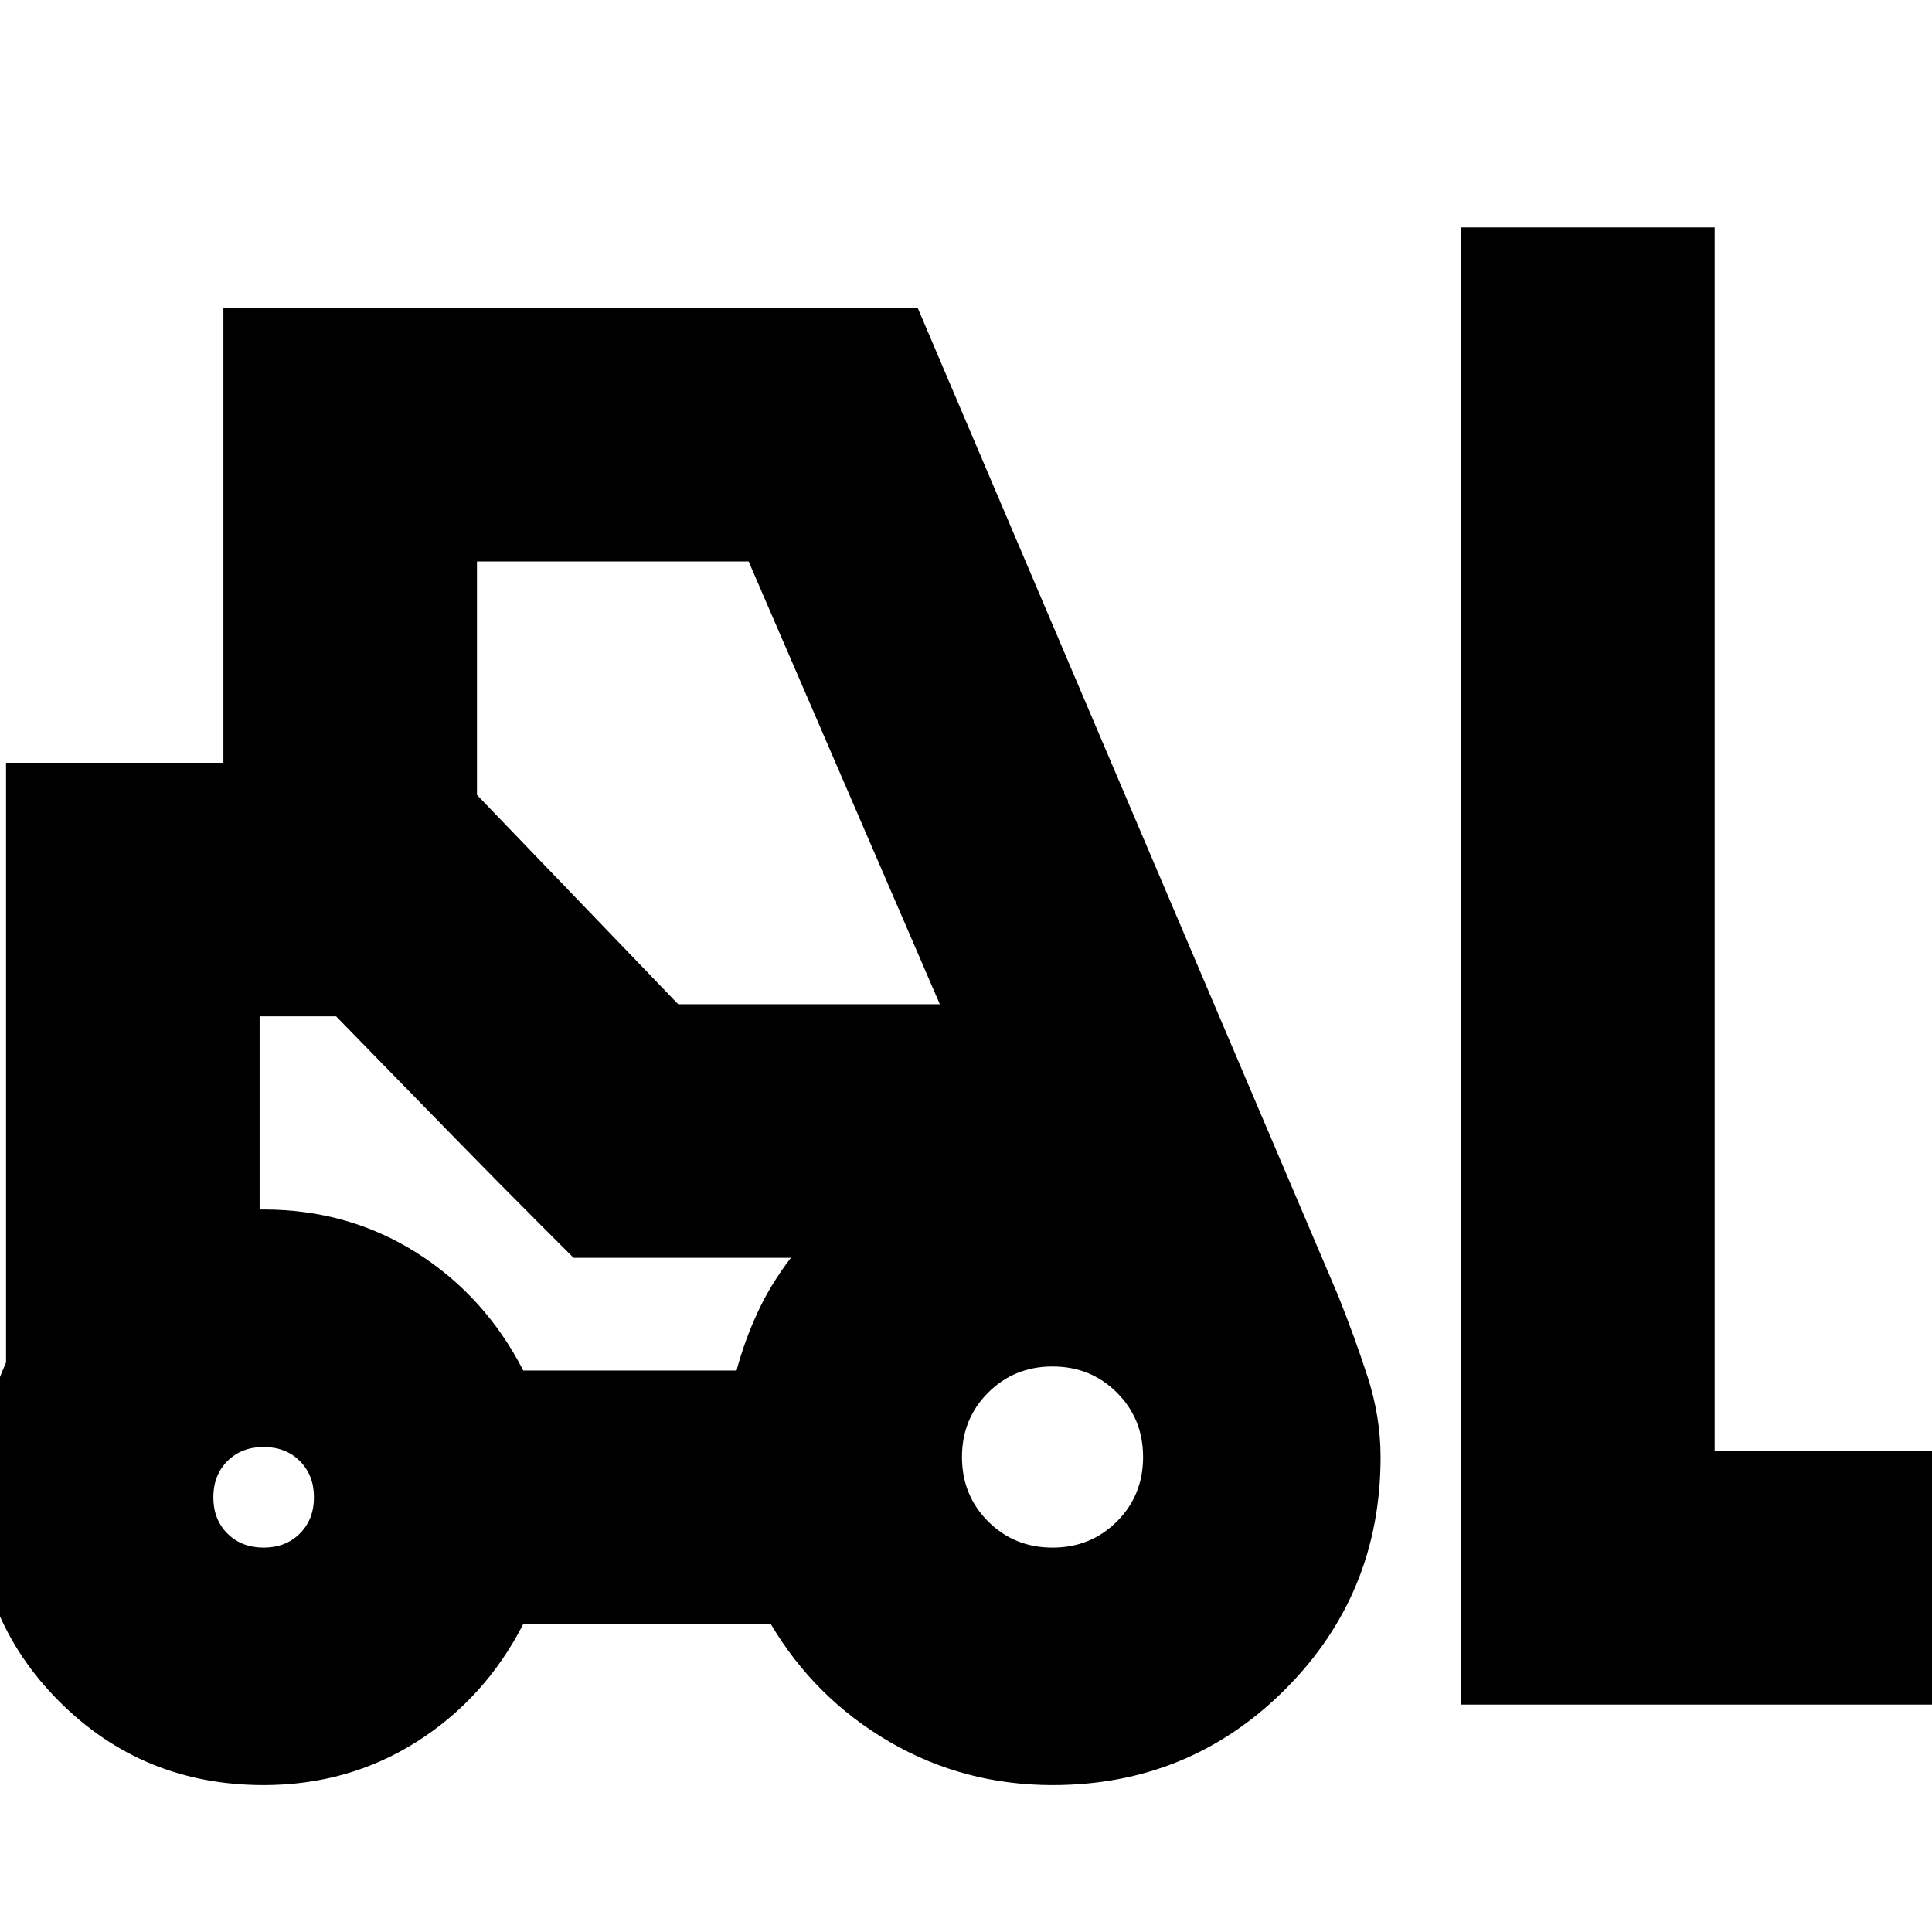 <svg xmlns="http://www.w3.org/2000/svg" height="24" width="24"><path d="M3.275 22.175q-1.5 0-2.537-1.037Q-.3 20.1-.3 18.6q0-.475.1-.875t.275-.8v-7.45h2.7v-5.65H11.4L16.625 16.1q.2.5.363 1 .162.5.162 1 0 1.7-1.187 2.888-1.188 1.187-2.888 1.187-1.1 0-2.025-.537-.925-.538-1.475-1.463H6.5q-.475.925-1.325 1.463-.85.537-1.9.537Zm14.875-1V2.825h3.15v15.2h3v3.15Zm-14.875-1.95q.275 0 .45-.175t.175-.45q0-.275-.175-.45t-.45-.175q-.275 0-.45.175t-.175.45q0 .275.175.45t.45.175Zm9.8 0q.475 0 .8-.325.325-.325.325-.8 0-.475-.325-.8-.325-.325-.8-.325-.475 0-.8.325-.325.325-.325.8 0 .475.325.8.325.325.8.325Zm-6.575-2.2h2.65q.1-.375.263-.725.162-.35.412-.675h-2.7l-2.95-3h-.95v2.4h.05q1.05 0 1.9.537.85.538 1.325 1.463Zm1.925-4.55h3.25L9.3 6.975H5.925v2.9Zm-1.3 3.15-.463-.463Q6.2 14.7 5.65 14.137q-.55-.562-1.012-1.037l-.463-.475h-.95.95l2.95 3h2.7Z"/></svg>